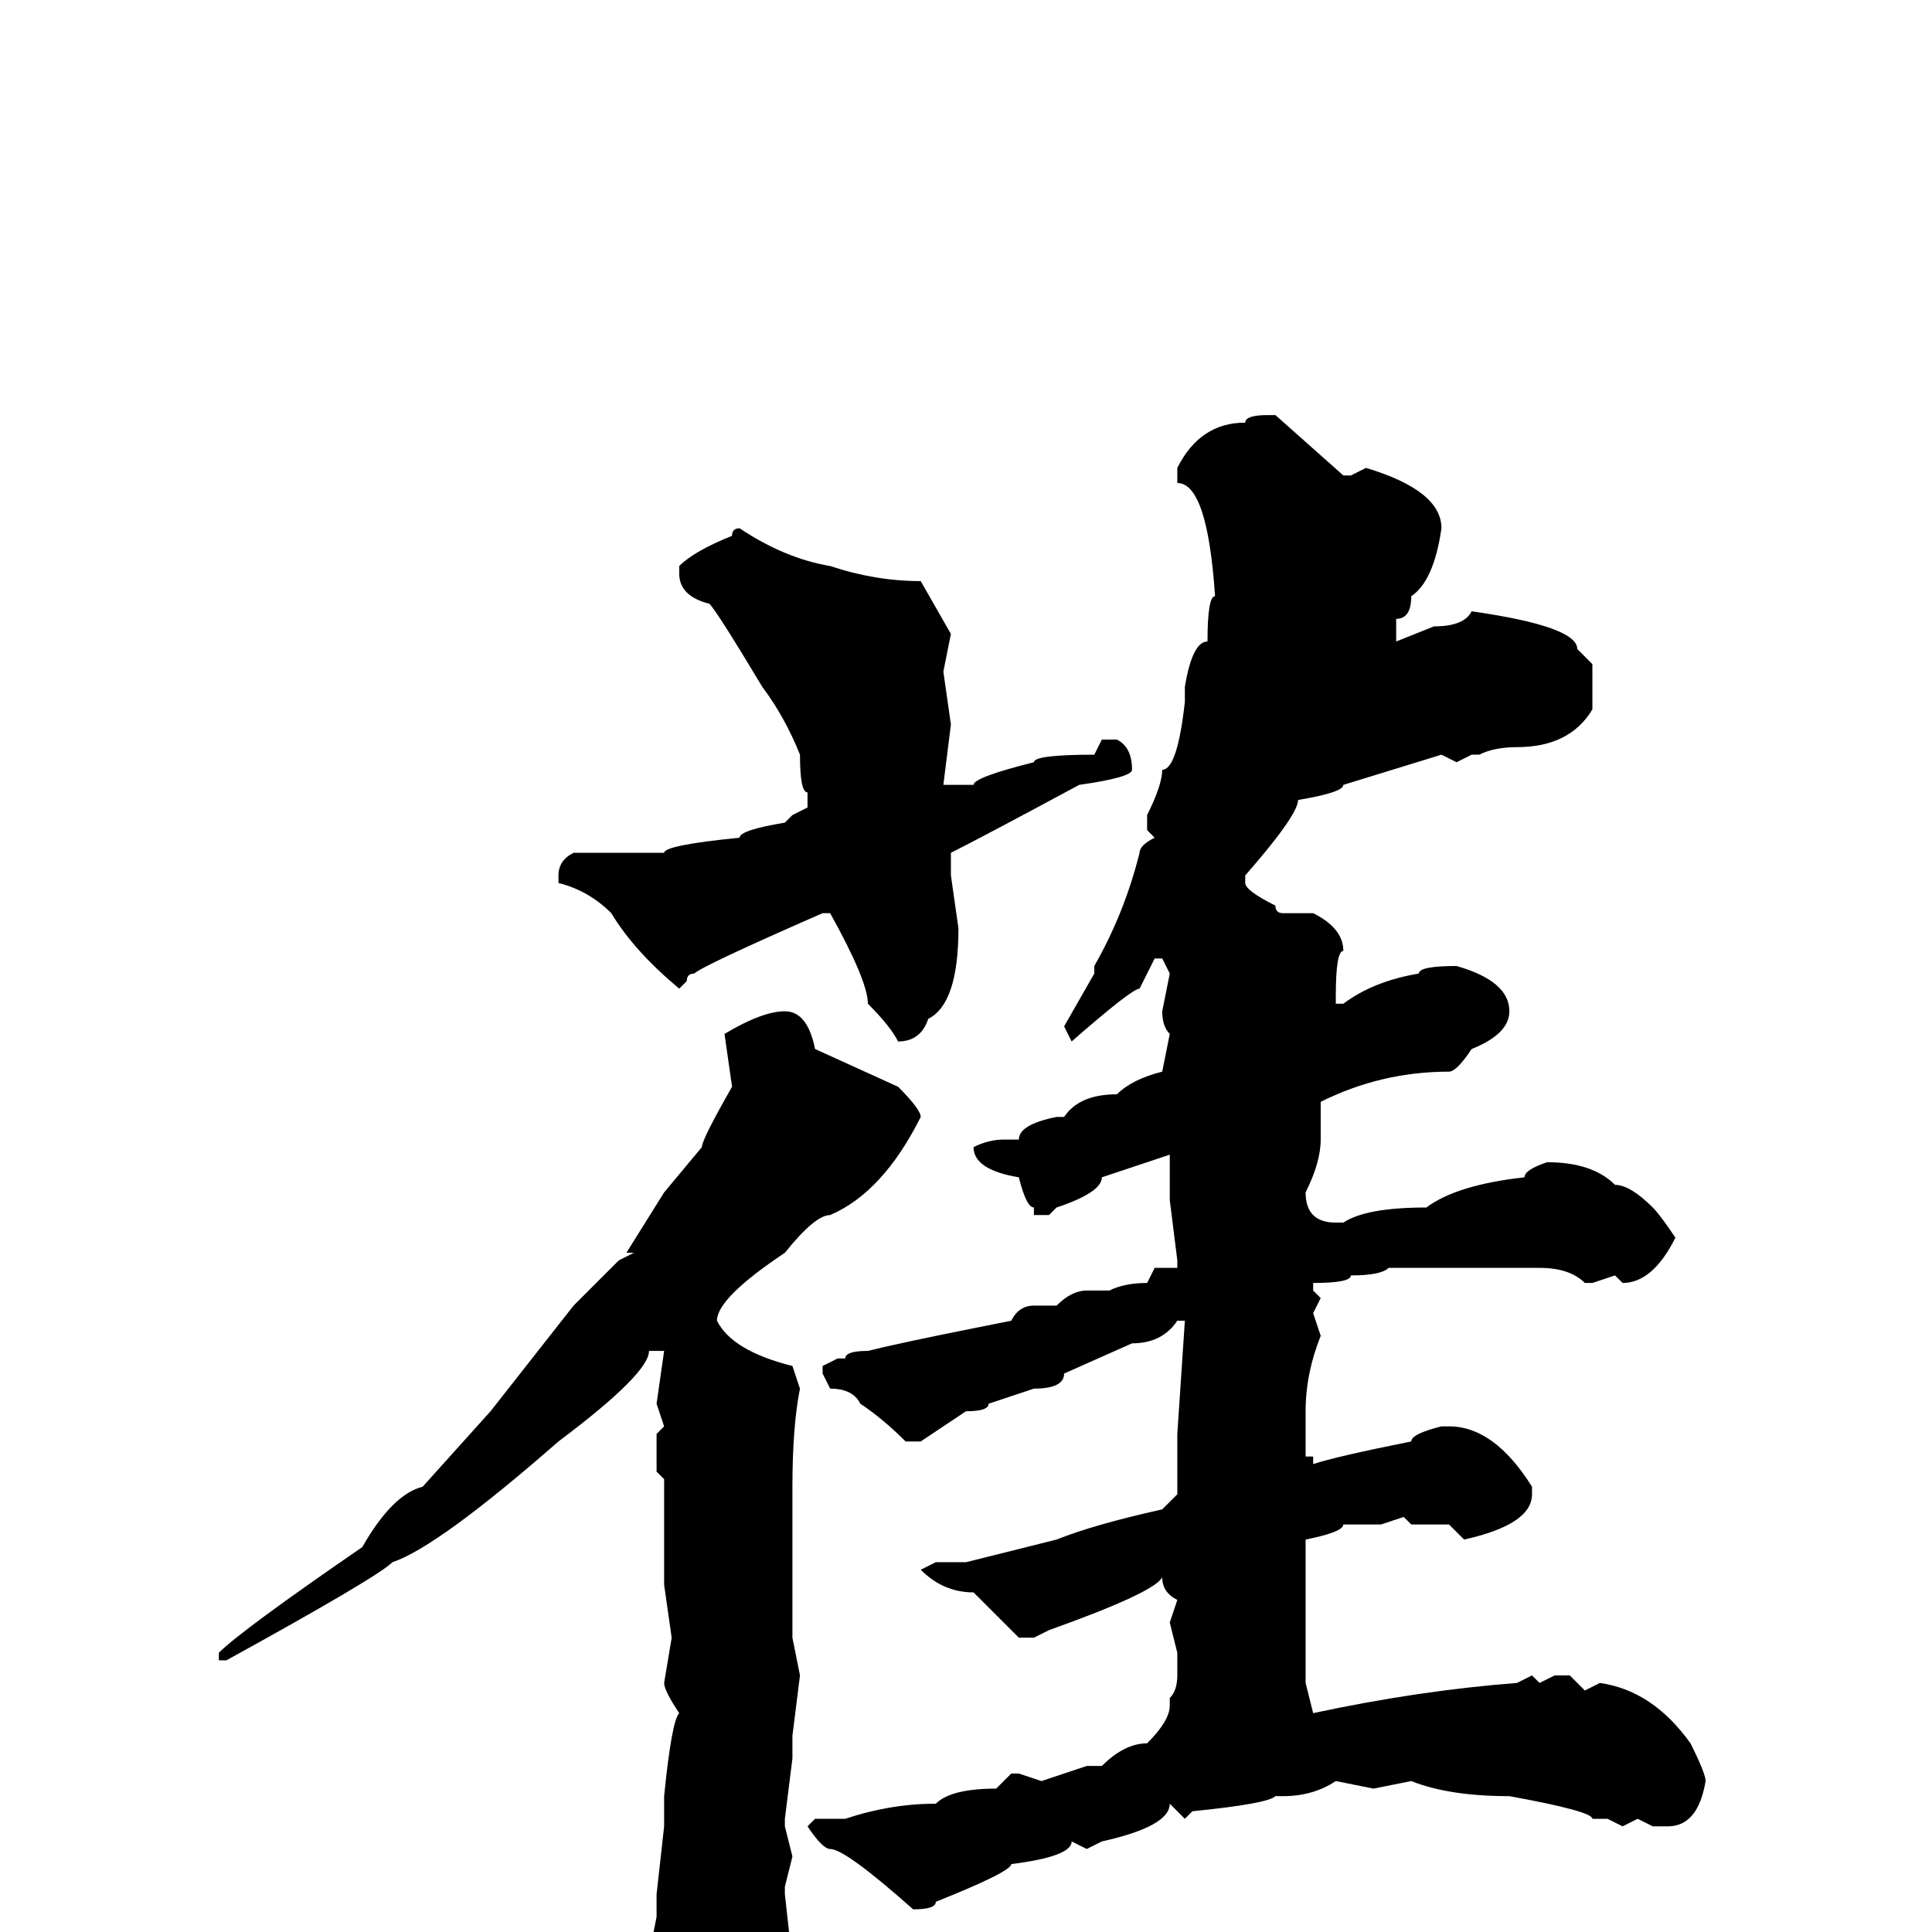 <svg xmlns="http://www.w3.org/2000/svg" viewBox="0 -256 256 256">
	<path fill="#000000" d="M168 -201H169L178 -193H179L181 -194Q191 -191 191 -186Q190 -179 187 -177Q187 -174 185 -174V-171L190 -173Q194 -173 195 -175Q209 -173 209 -170L211 -168V-162Q208 -157 201 -157Q198 -157 196 -156H195L193 -155L191 -156L178 -152Q178 -151 172 -150Q172 -148 165 -140V-139Q165 -138 169 -136Q169 -135 170 -135H174Q178 -133 178 -130Q177 -130 177 -124V-123H178Q182 -126 188 -127Q188 -128 193 -128Q200 -126 200 -122Q200 -119 195 -117Q193 -114 192 -114Q183 -114 175 -110V-105Q175 -102 173 -98Q173 -94 177 -94H178Q181 -96 189 -96Q193 -99 202 -100Q202 -101 205 -102Q211 -102 214 -99Q216 -99 219 -96Q220 -95 222 -92Q219 -86 215 -86L214 -87L211 -86H210Q208 -88 204 -88H195H191H186H184Q183 -87 179 -87Q179 -86 174 -86V-85L175 -84L174 -82L175 -79Q173 -74 173 -69V-63H174V-62Q177 -63 187 -65Q187 -66 191 -67H192Q198 -67 203 -59V-58Q203 -54 194 -52L192 -54H187L186 -55L183 -54H178Q178 -53 173 -52V-51V-38V-35V-33L174 -29Q188 -32 201 -33L203 -34L204 -33L206 -34H208L210 -32L212 -33Q219 -32 224 -25Q226 -21 226 -20Q225 -14 221 -14H219L217 -15L215 -14L213 -15H211Q211 -16 200 -18Q192 -18 187 -20L182 -19L177 -20Q174 -18 170 -18H169Q168 -17 158 -16L157 -15L155 -17Q155 -14 146 -12L144 -11L142 -12Q142 -10 134 -9Q134 -8 124 -4Q124 -3 121 -3Q112 -11 110 -11Q109 -11 107 -14L108 -15H112Q118 -17 124 -17Q126 -19 132 -19L134 -21H135L138 -20L144 -22H146Q149 -25 152 -25Q155 -28 155 -30V-31Q156 -32 156 -34V-37L155 -41L156 -44Q154 -45 154 -47Q153 -45 139 -40L137 -39H135L129 -45Q125 -45 122 -48L124 -49H128L140 -52Q145 -54 154 -56L156 -58V-60V-64V-66L157 -81H156Q154 -78 150 -78L141 -74Q141 -72 137 -72L131 -70Q131 -69 128 -69L122 -65H120Q117 -68 114 -70Q113 -72 110 -72L109 -74V-75L111 -76H112Q112 -77 115 -77Q119 -78 129 -80L134 -81Q135 -83 137 -83H140Q142 -85 144 -85H147Q149 -86 152 -86L153 -88H156V-89L155 -97V-98V-103L146 -100Q146 -98 140 -96L139 -95H137V-96Q136 -96 135 -100Q129 -101 129 -104Q131 -105 133 -105H134H135Q135 -107 140 -108H141Q143 -111 148 -111Q150 -113 154 -114L155 -119Q154 -120 154 -122L155 -127L154 -129H153L151 -125Q150 -125 142 -118L141 -120L145 -127V-128Q149 -135 151 -143Q151 -144 153 -145L152 -146V-148Q154 -152 154 -154Q156 -154 157 -163V-165Q158 -171 160 -171Q160 -177 161 -177Q160 -192 156 -192V-194Q159 -200 165 -200Q165 -201 168 -201ZM98 -186Q104 -182 110 -181Q116 -179 122 -179L126 -172L125 -167L126 -160L125 -152H126H127H129Q129 -153 137 -155Q137 -156 145 -156L146 -158H148Q150 -157 150 -154Q150 -153 143 -152Q130 -145 126 -143V-140L127 -133Q127 -123 123 -121Q122 -118 119 -118Q118 -120 115 -123Q115 -126 110 -135H109Q93 -128 92 -127Q91 -127 91 -126L90 -125Q84 -130 81 -135Q78 -138 74 -139V-140Q74 -142 76 -143H83H87H88Q88 -144 98 -145Q98 -146 104 -147L105 -148L107 -149V-151Q106 -151 106 -156Q104 -161 101 -165Q95 -175 94 -176Q90 -177 90 -180V-181Q92 -183 97 -185Q97 -186 98 -186ZM104 -122Q107 -122 108 -117L119 -112Q122 -109 122 -108Q117 -98 110 -95Q108 -95 104 -90Q95 -84 95 -81Q97 -77 105 -75L106 -72Q105 -67 105 -59V-57V-55V-50V-44V-40V-39L106 -34L105 -26V-23L104 -15V-14L105 -10L104 -6V-5L105 4Q105 20 95 25H93Q91 23 88 8L86 3L87 -2V-5L88 -14V-18Q89 -28 90 -29Q88 -32 88 -33L89 -39L88 -46V-48V-50V-51V-55V-60L87 -61V-66L88 -67L87 -70L88 -77H86Q86 -74 74 -65Q58 -51 52 -49Q50 -47 30 -36H29V-37Q32 -40 48 -51Q52 -58 56 -59L65 -69L76 -83L82 -89L84 -90H83L88 -98L93 -104Q93 -105 97 -112L96 -119Q101 -122 104 -122Z"/>
</svg>